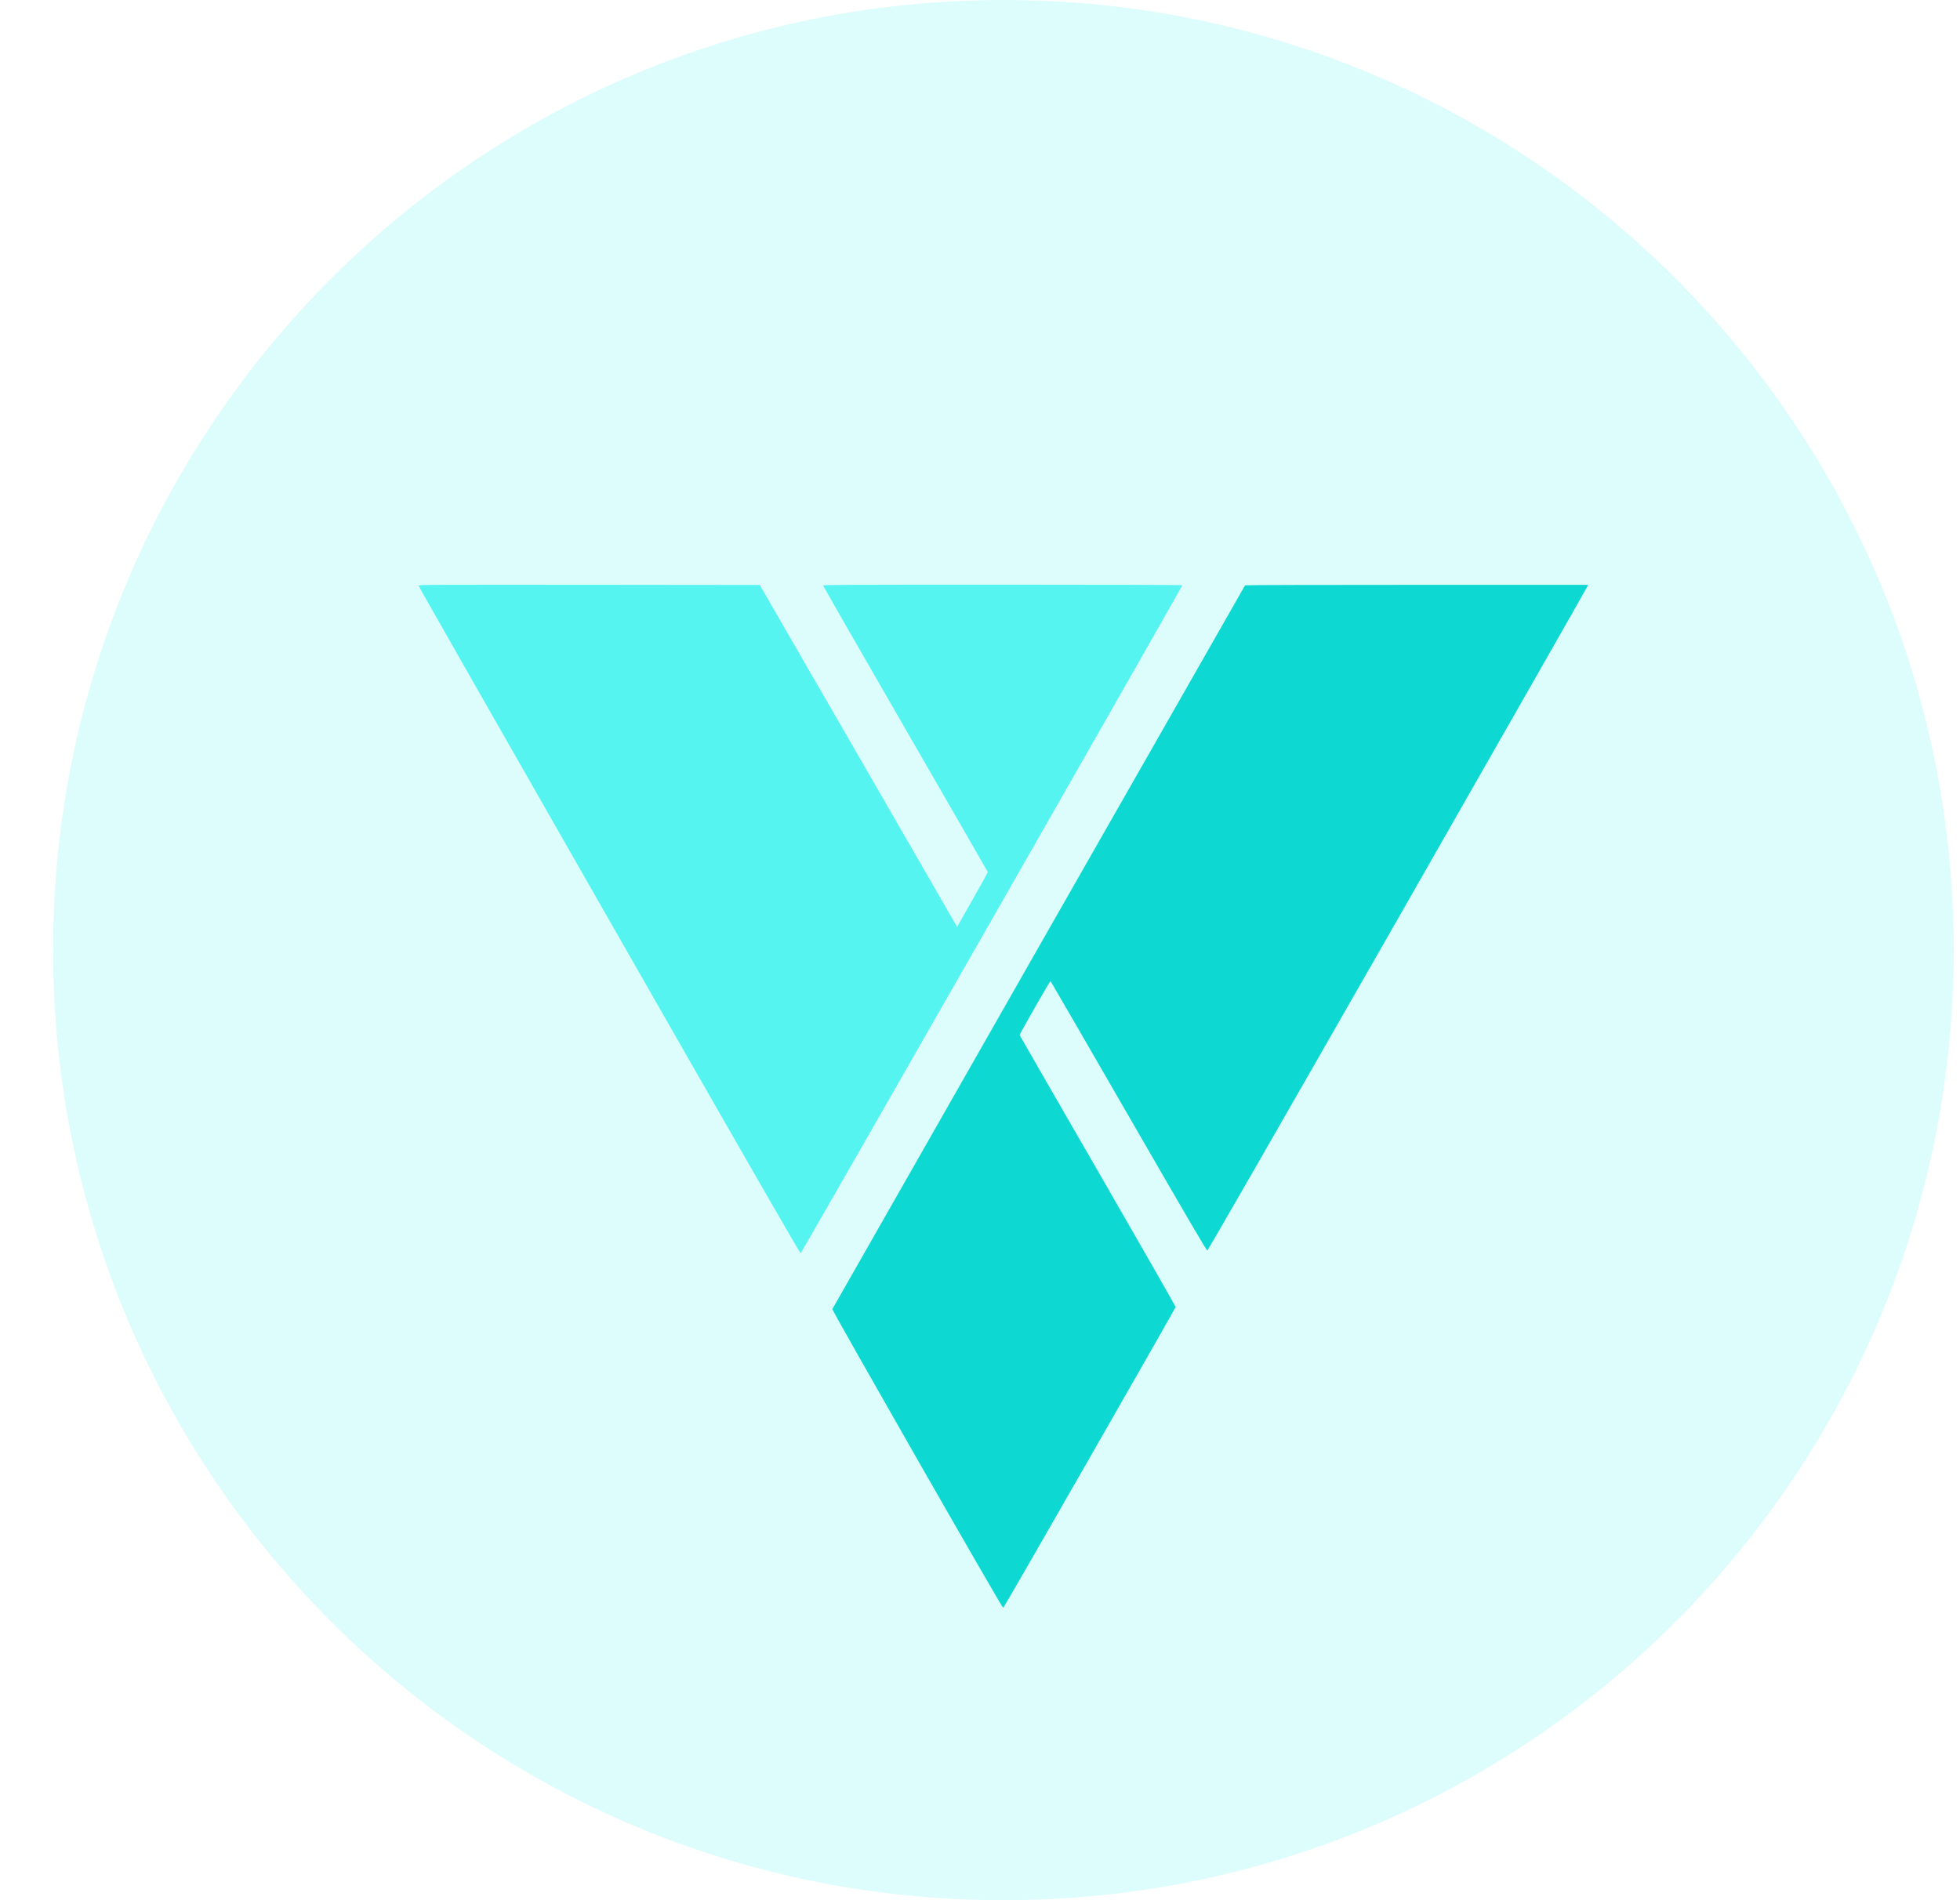 <svg width="33" height="32" viewBox="0 0 33 32" fill="none" xmlns="http://www.w3.org/2000/svg">
<path opacity="0.2" d="M16.894 32C25.73 32 32.894 24.837 32.894 16C32.894 7.163 25.73 0 16.894 0C8.057 0 0.894 7.163 0.894 16C0.894 24.837 8.057 32 16.894 32Z" fill="#56F4F1"/>
<path fill-rule="evenodd" clip-rule="evenodd" d="M7.047 9.862C7.047 9.873 8.491 12.406 10.256 15.494C12.531 19.476 13.469 21.108 13.48 21.105C13.495 21.102 19.907 9.877 19.907 9.855C19.907 9.85 18.562 9.846 16.883 9.846C14.291 9.846 13.859 9.848 13.859 9.86C13.859 9.869 14.482 10.955 15.243 12.274C16.005 13.594 16.629 14.679 16.631 14.685C16.633 14.691 16.517 14.901 16.374 15.152L16.115 15.608L16.087 15.561C16.072 15.534 15.324 14.239 14.426 12.682L12.792 9.851L9.92 9.848C7.254 9.846 7.047 9.847 7.047 9.862Z" fill="#56F4F1"/>
<path fill-rule="evenodd" clip-rule="evenodd" d="M20.963 9.857C20.858 10.036 14.018 22.035 14.014 22.046C14.008 22.071 16.872 27.082 16.891 27.078C16.903 27.075 19.783 22.048 19.793 22.012C19.796 22.002 19.238 21.026 18.483 19.717C17.76 18.465 17.168 17.436 17.167 17.431C17.163 17.419 17.679 16.516 17.687 16.521C17.691 16.523 18.282 17.546 19.002 18.793C20.012 20.544 20.314 21.06 20.327 21.058C20.339 21.056 21.41 19.191 23.535 15.475C25.288 12.406 26.725 9.885 26.728 9.872L26.732 9.849H23.85C22.265 9.849 20.965 9.852 20.963 9.857Z" fill="#0ED8D2"/>
</svg>
